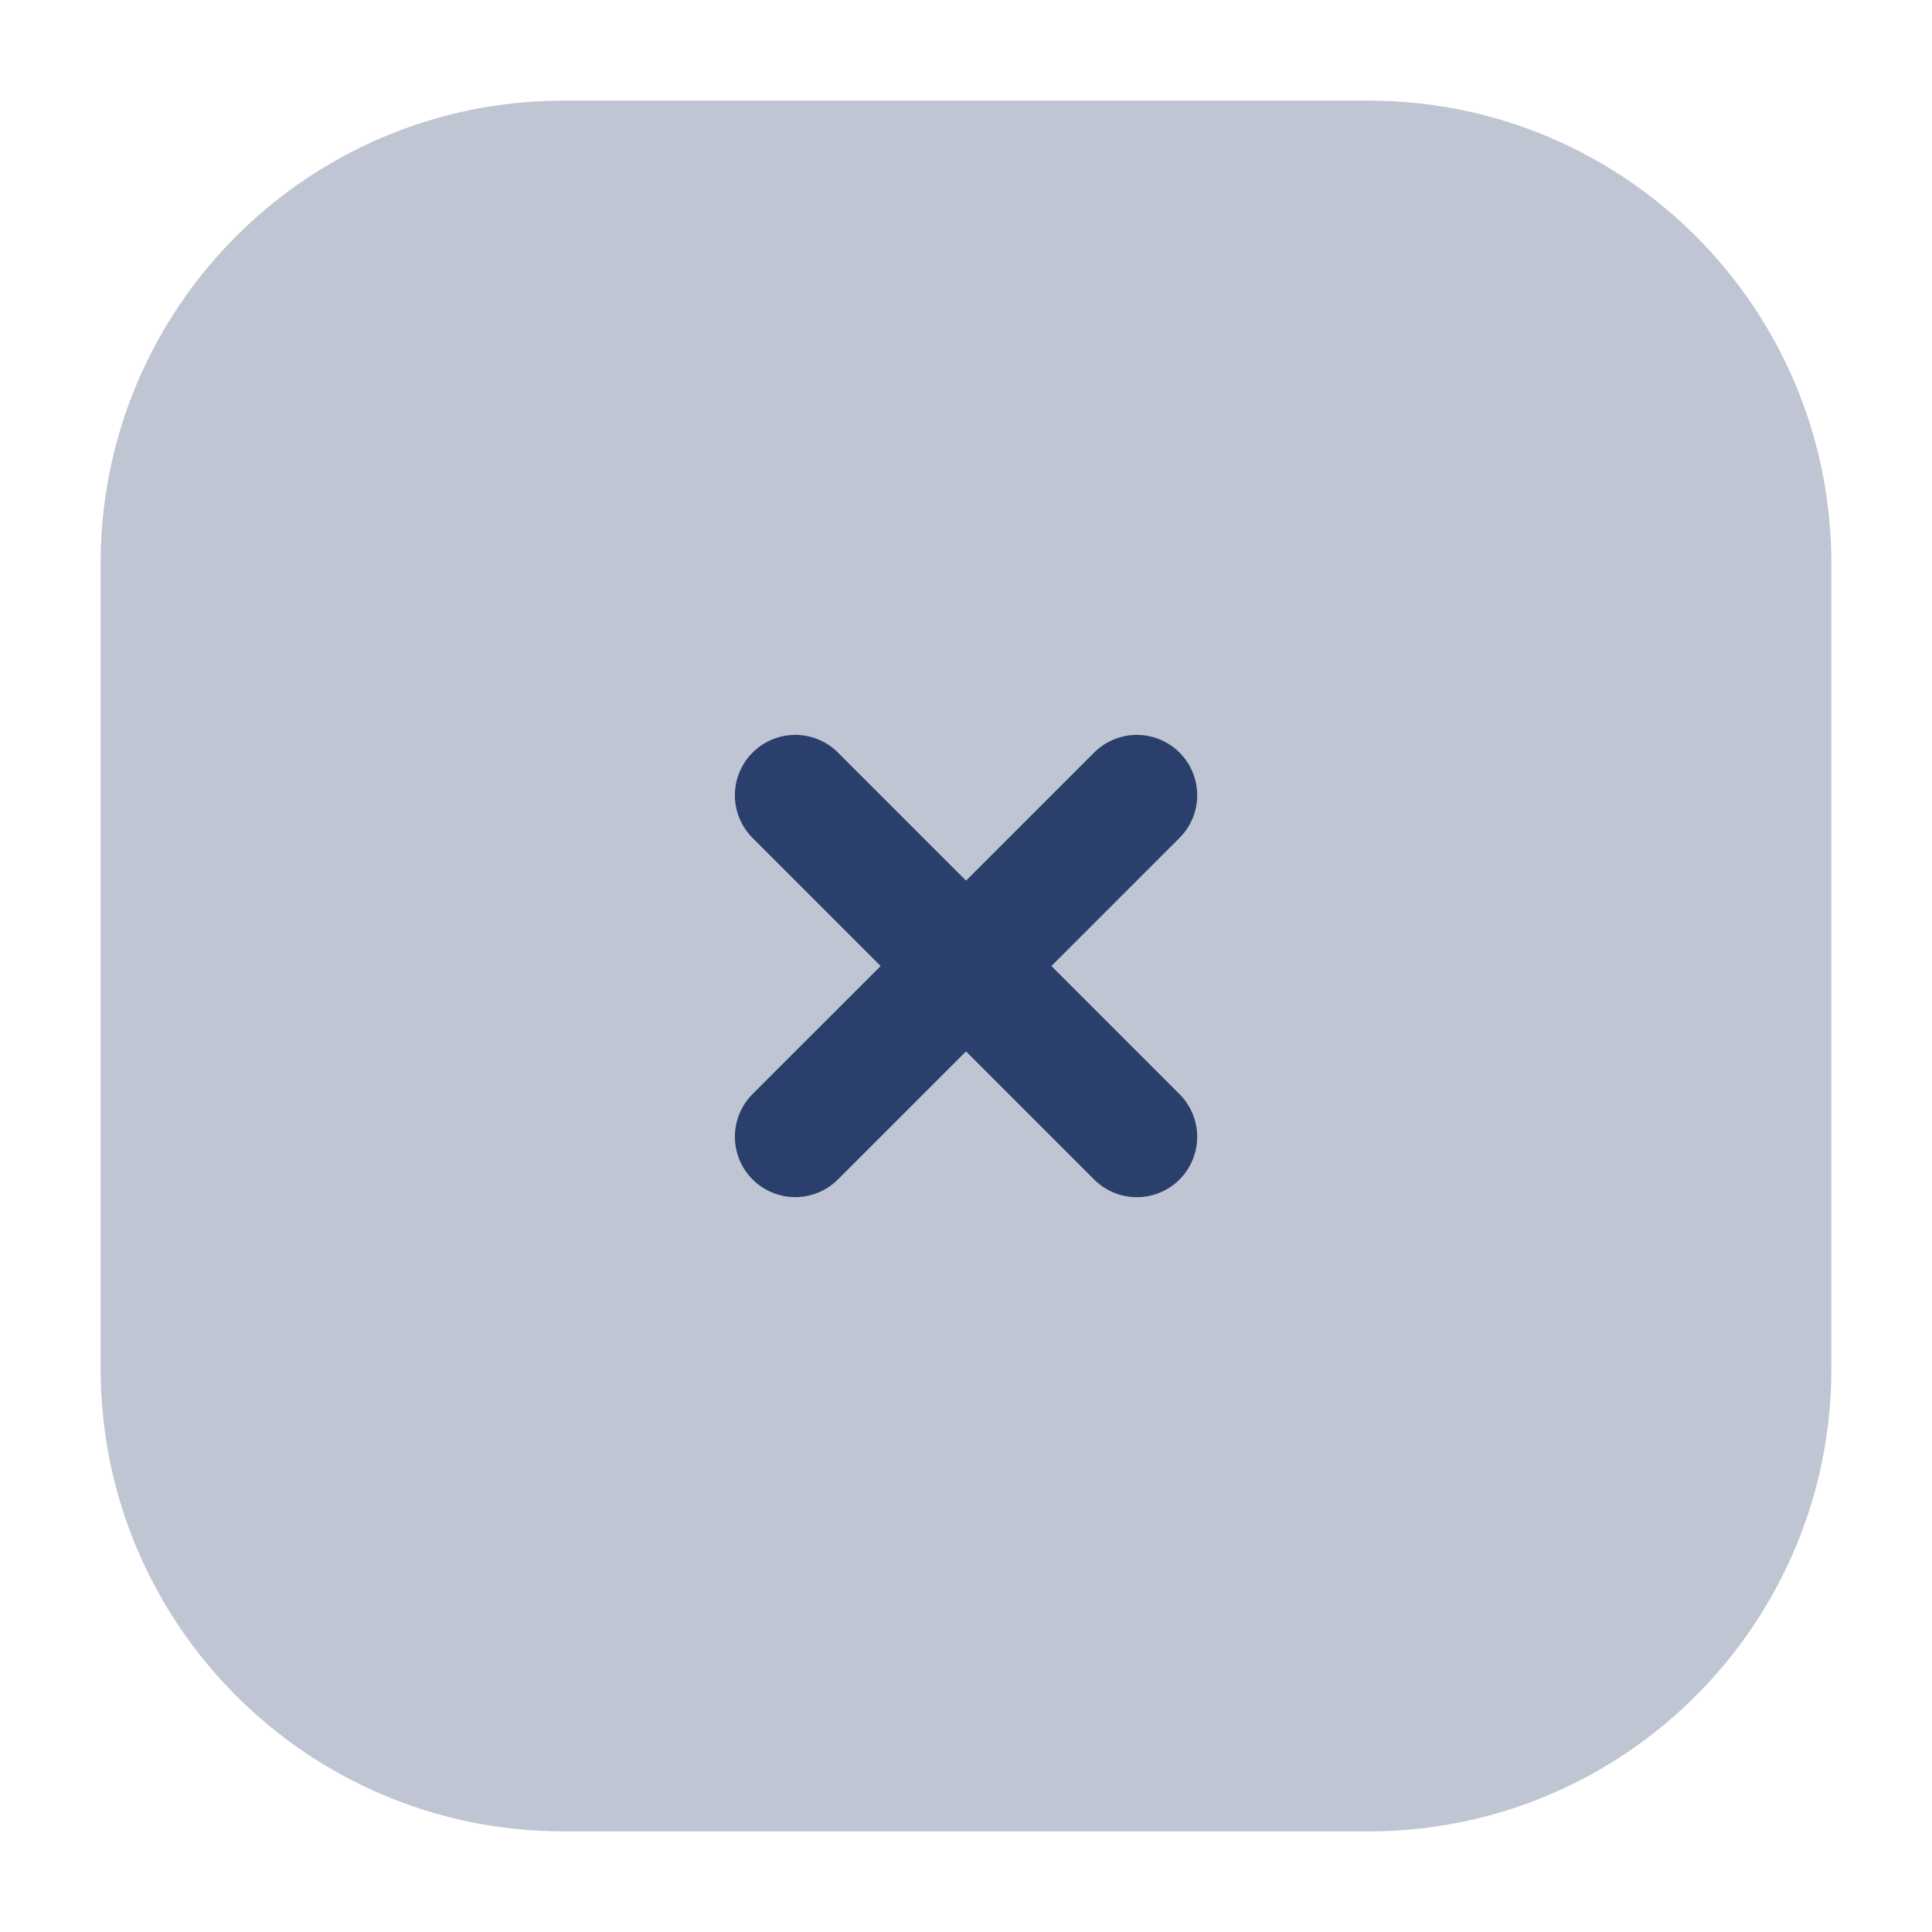 <svg width="24" height="24" viewBox="0 0 24 24" fill="none" xmlns="http://www.w3.org/2000/svg">
<path opacity="0.3" d="M17 1.25C20.176 1.25 22.75 3.824 22.75 7V17C22.75 20.176 20.176 22.75 17 22.75H7C3.824 22.75 1.25 20.176 1.25 17V7C1.25 3.824 3.824 1.25 7 1.25H17Z" fill="#2B3F6C"/>
<path d="M9.879 14.121L14.122 9.879" stroke="#2B3F6C" stroke-width="1.5" stroke-linecap="round" stroke-linejoin="round"/>
<path d="M9.879 9.879L14.122 14.122" stroke="#2B3F6C" stroke-width="1.5" stroke-linecap="round" stroke-linejoin="round"/>
</svg>
